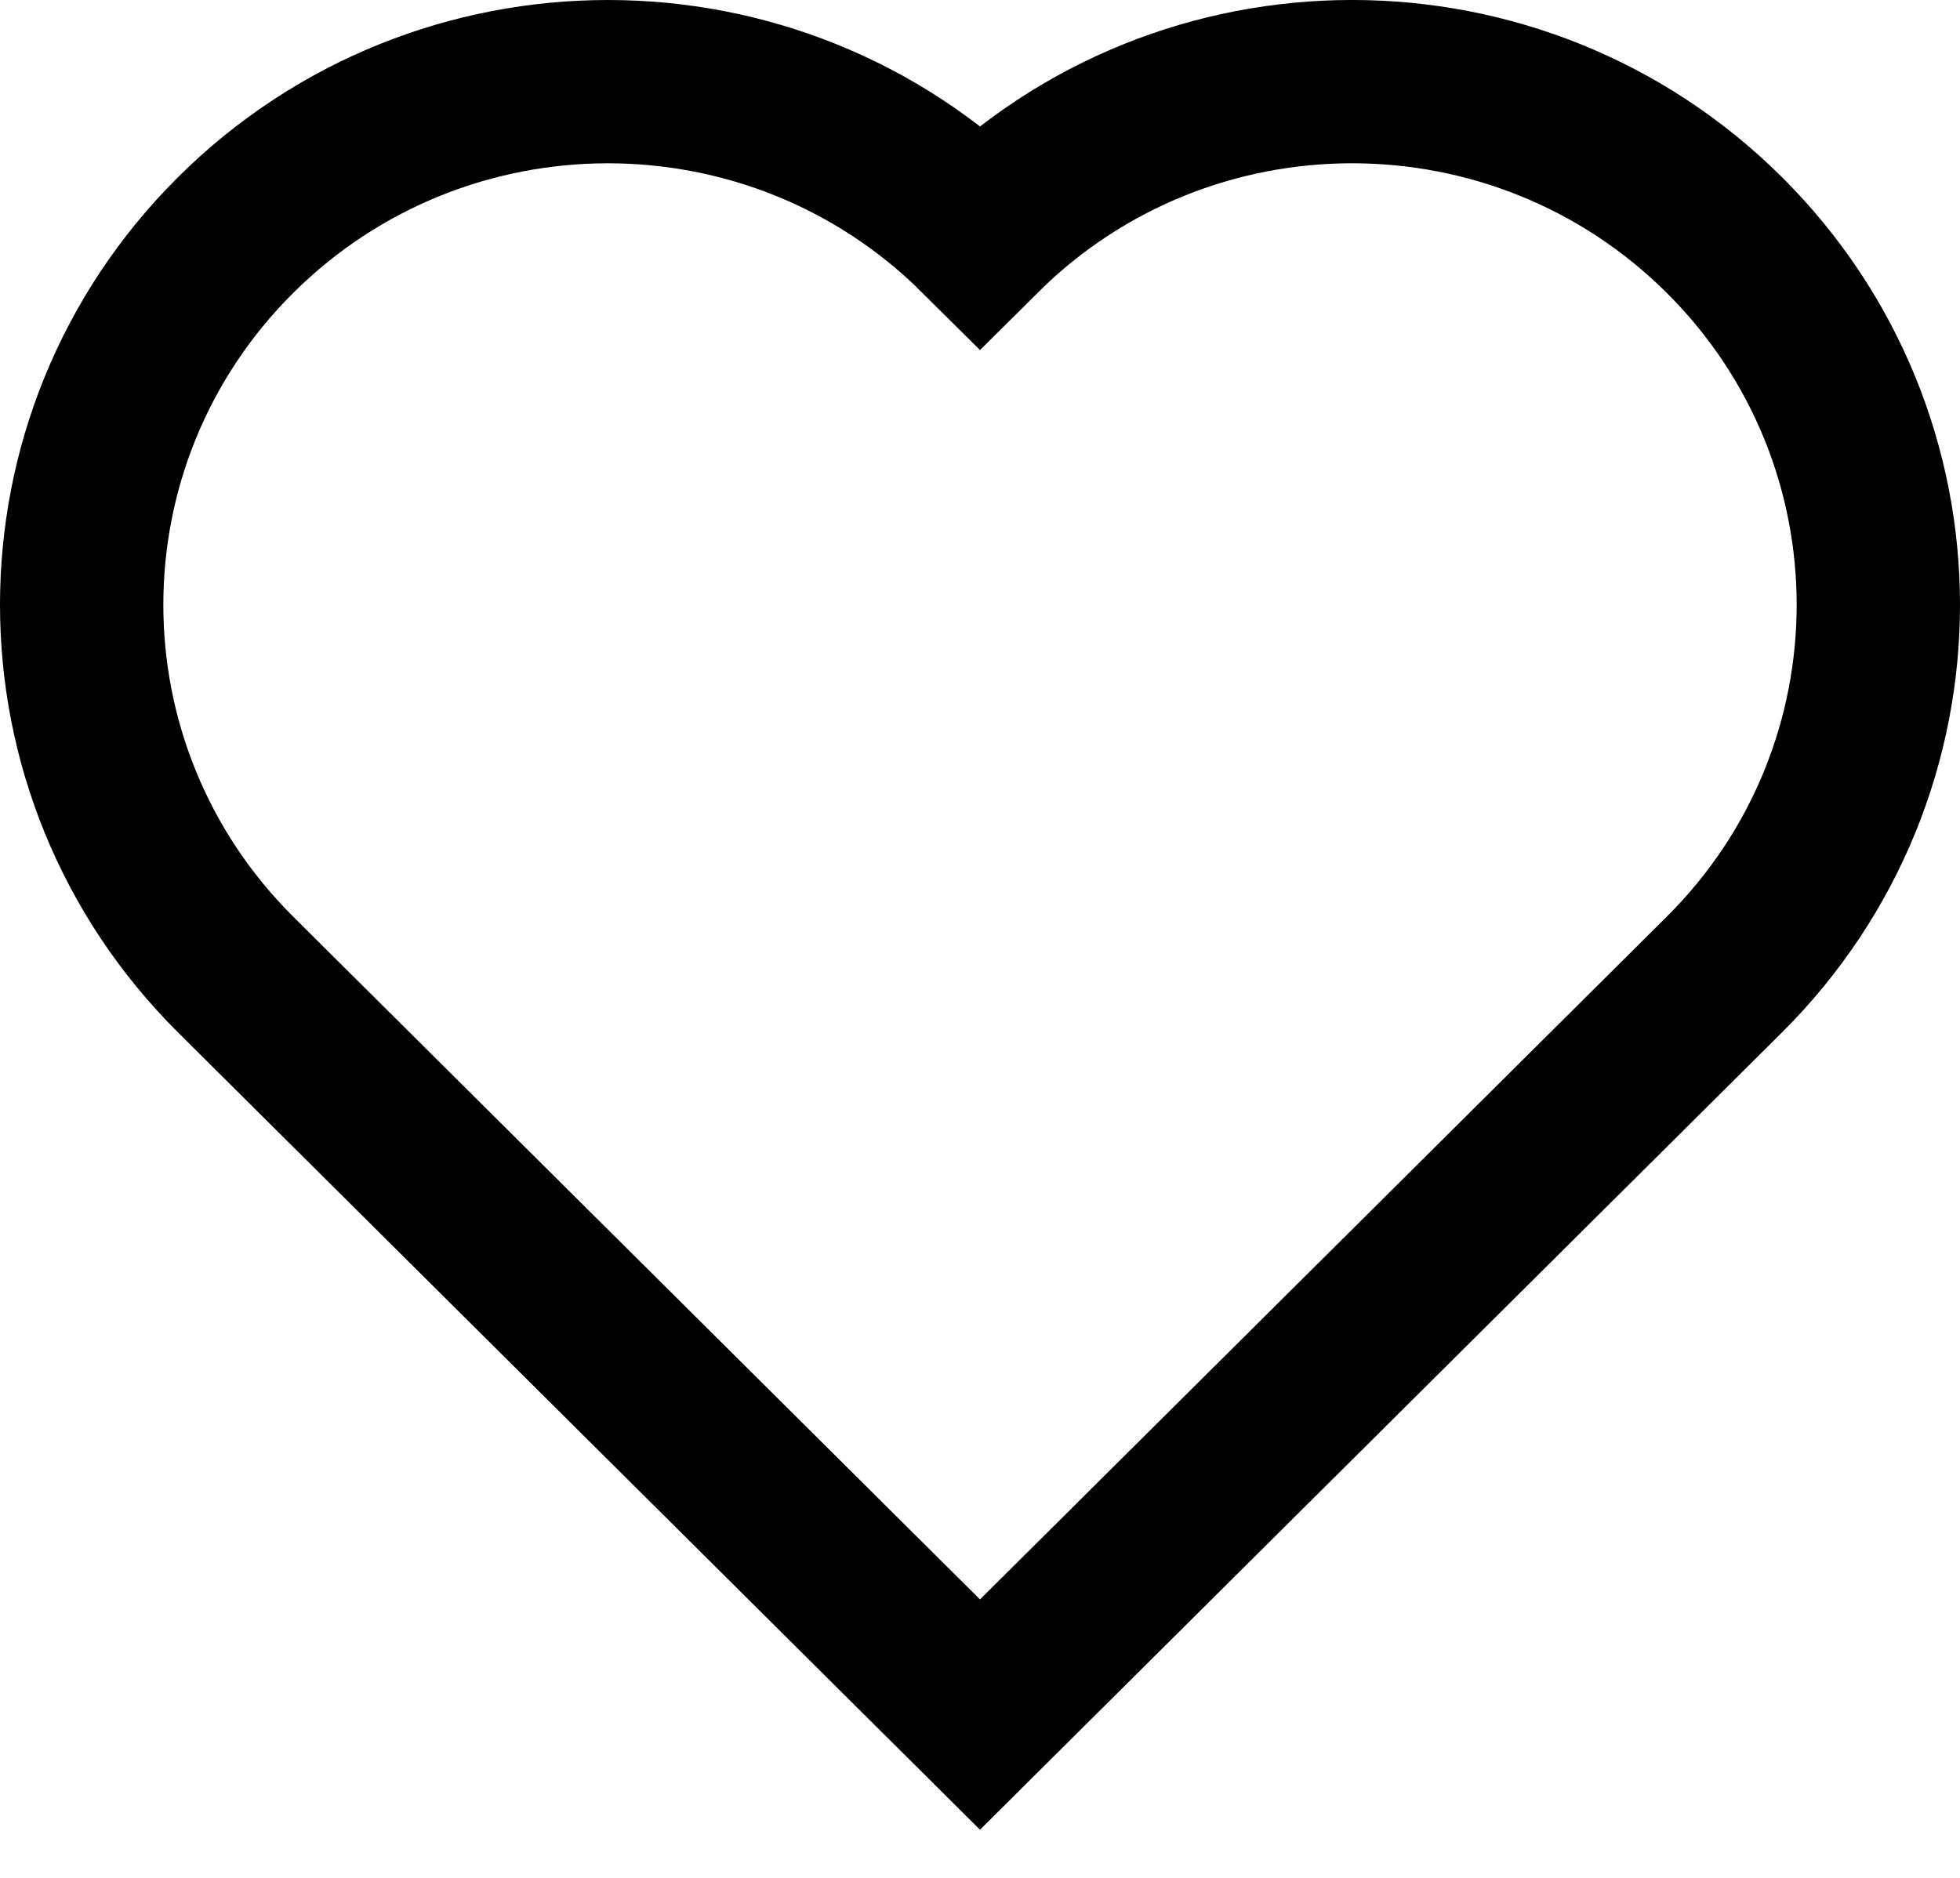 <svg width="24" height="23" viewBox="0 0 24 23" fill="none" xmlns="http://www.w3.org/2000/svg">
<path d="M21.113 11.938C23.629 9.436 23.629 5.379 21.113 2.877C18.596 0.374 14.516 0.374 12 2.877C9.484 0.374 5.404 0.375 2.887 2.877C0.371 5.379 0.371 9.436 2.887 11.938L12 21L21.113 11.938Z" stroke="black" stroke-width="2"/>
</svg>
